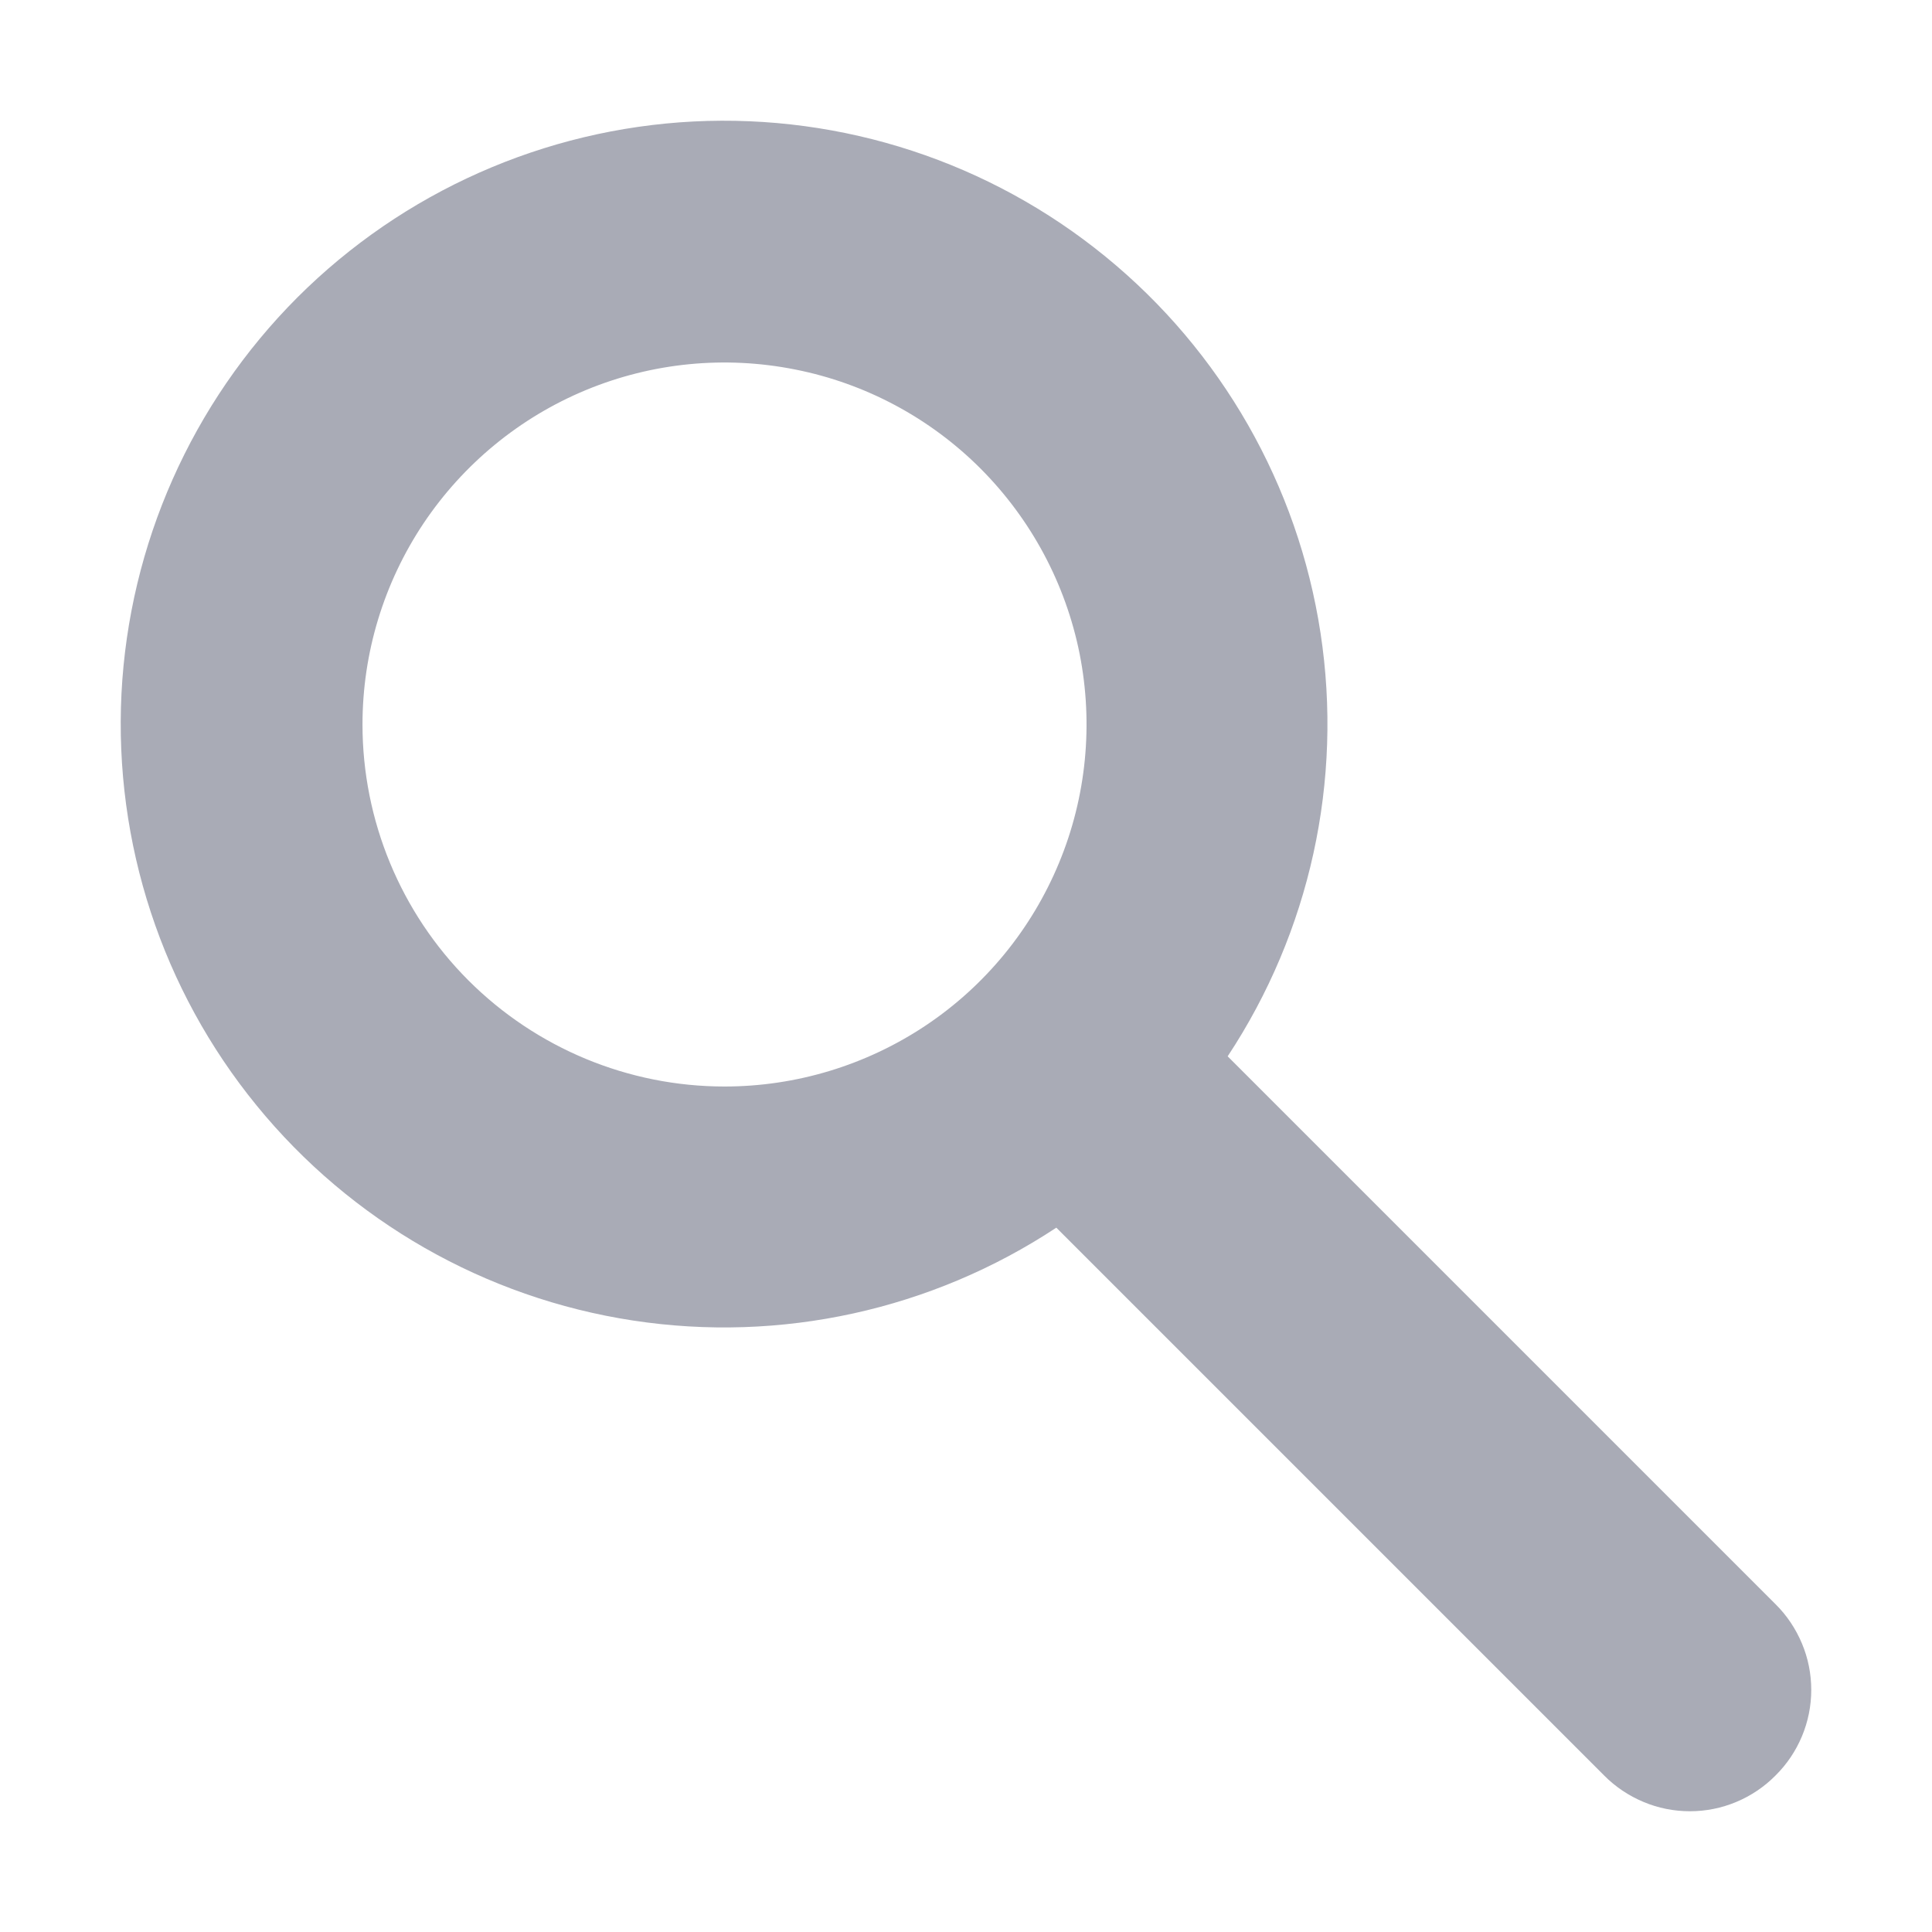 <svg width="16" height="16" viewBox="0 0 16 16" fill="none" xmlns="http://www.w3.org/2000/svg">
<path d="M14.704 13.285L10.167 8.748C10.849 7.715 11.123 6.466 10.936 5.242C10.749 4.018 10.114 2.907 9.155 2.125C8.196 1.342 6.981 0.944 5.744 1.006C4.508 1.069 3.339 1.588 2.463 2.463C1.588 3.339 1.069 4.508 1.006 5.744C0.944 6.981 1.342 8.196 2.125 9.155C2.907 10.114 4.018 10.749 5.242 10.936C6.466 11.123 7.715 10.849 8.748 10.167L13.285 14.704C13.378 14.798 13.489 14.872 13.611 14.923C13.732 14.974 13.863 15 13.995 15C14.127 15 14.257 14.974 14.379 14.923C14.501 14.872 14.611 14.798 14.704 14.704C14.798 14.611 14.872 14.501 14.923 14.379C14.974 14.257 15 14.127 15 13.995C15 13.863 14.974 13.732 14.923 13.611C14.872 13.489 14.798 13.378 14.704 13.285ZM3.002 6C3.002 5.407 3.178 4.828 3.507 4.335C3.837 3.842 4.305 3.457 4.853 3.23C5.401 3.003 6.003 2.944 6.585 3.06C7.167 3.175 7.701 3.461 8.12 3.88C8.539 4.3 8.825 4.834 8.941 5.415C9.056 5.997 8.997 6.6 8.77 7.147C8.543 7.695 8.159 8.164 7.666 8.493C7.173 8.822 6.593 8.998 6 8.998C5.205 8.998 4.443 8.682 3.88 8.12C3.318 7.558 3.002 6.795 3.002 6Z" fill="#A9ABB6"/>
</svg>
